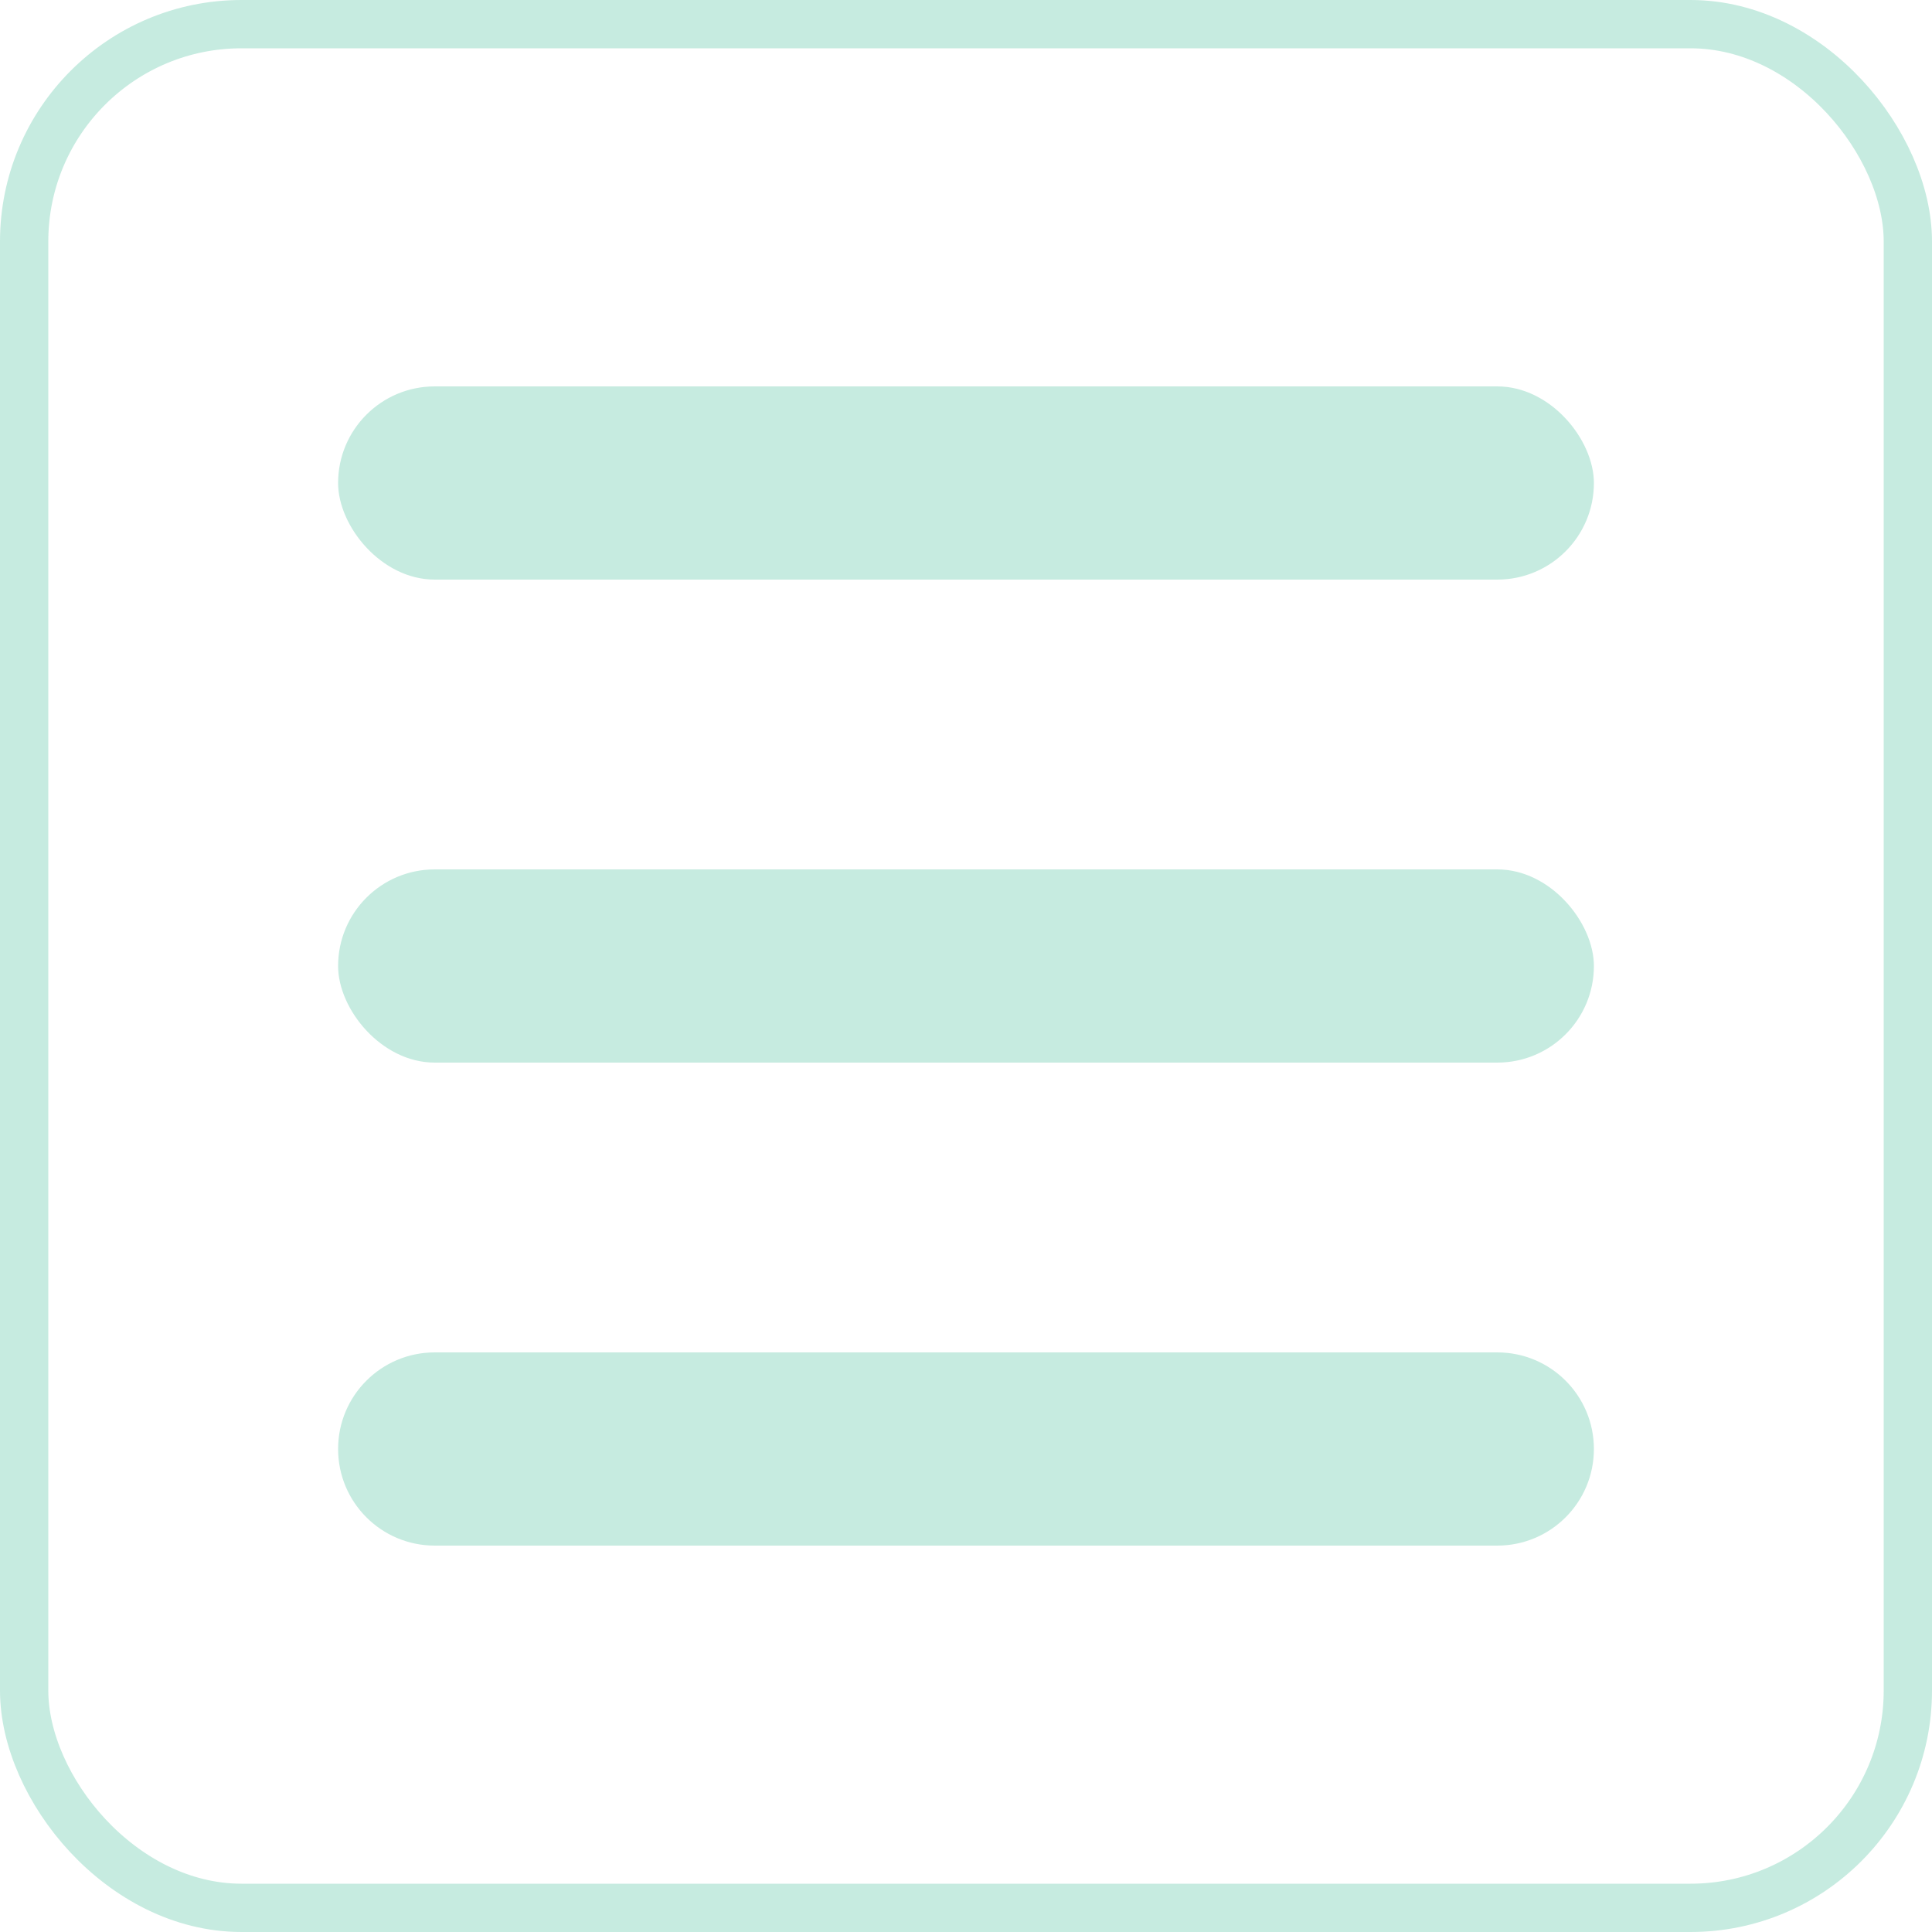 <svg width="40" height="40" viewBox="0 0 40 40" fill="none" xmlns="http://www.w3.org/2000/svg">
<rect x="0.5" y="0.5" width="39" height="39" rx="4.5" stroke="#C6EBE0"/>
<rect x="7" y="8" width="26" height="4" rx="2" fill="#C6EBE0"/>
<rect x="7" y="18" width="26" height="4" rx="2" fill="#C6EBE0"/>
<path d="M7 30C7 28.895 7.895 28 9 28H31C32.105 28 33 28.895 33 30V30C33 31.105 32.105 32 31 32H9C7.895 32 7 31.105 7 30V30Z" fill="#C6EBE0"/>
</svg>
